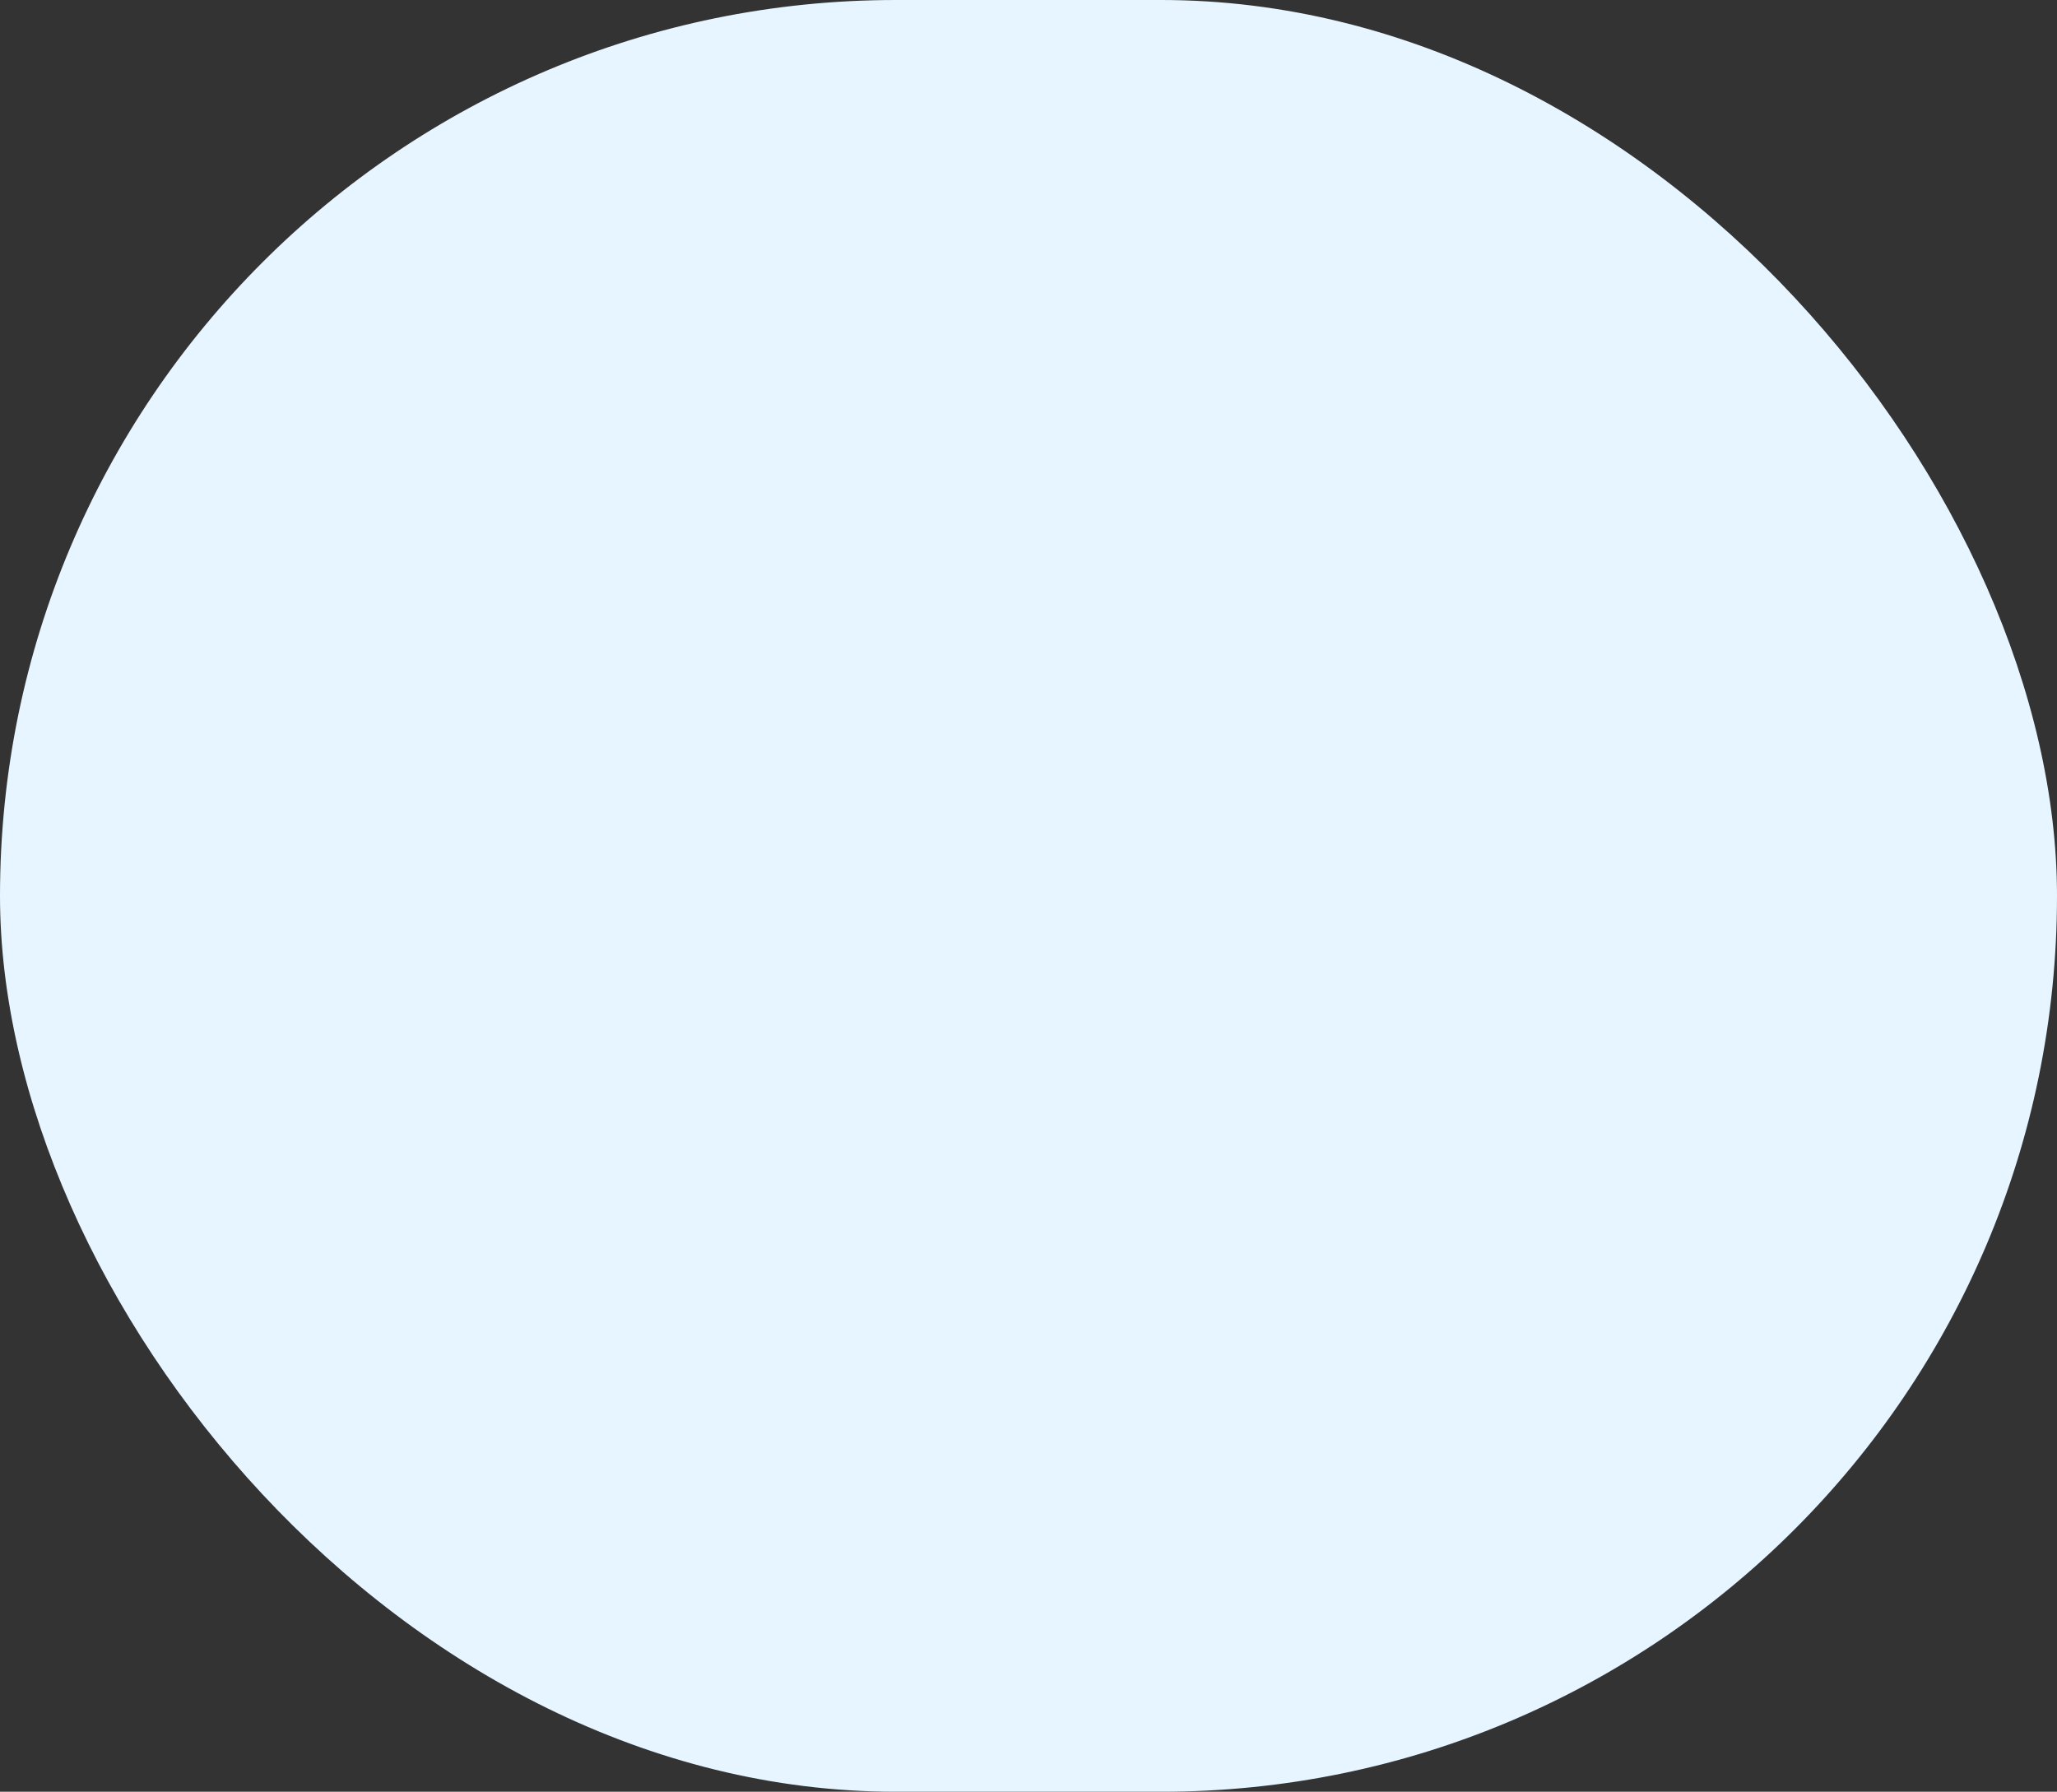 <svg xmlns="http://www.w3.org/2000/svg" width="287" height="250" viewBox="0 0 287 250"><rect x="0" y="0" width="287" height="250" fill="#333333" stroke="none"/><rect width="287" height="250" rx="125" fill="#e6f5ff"/></svg>